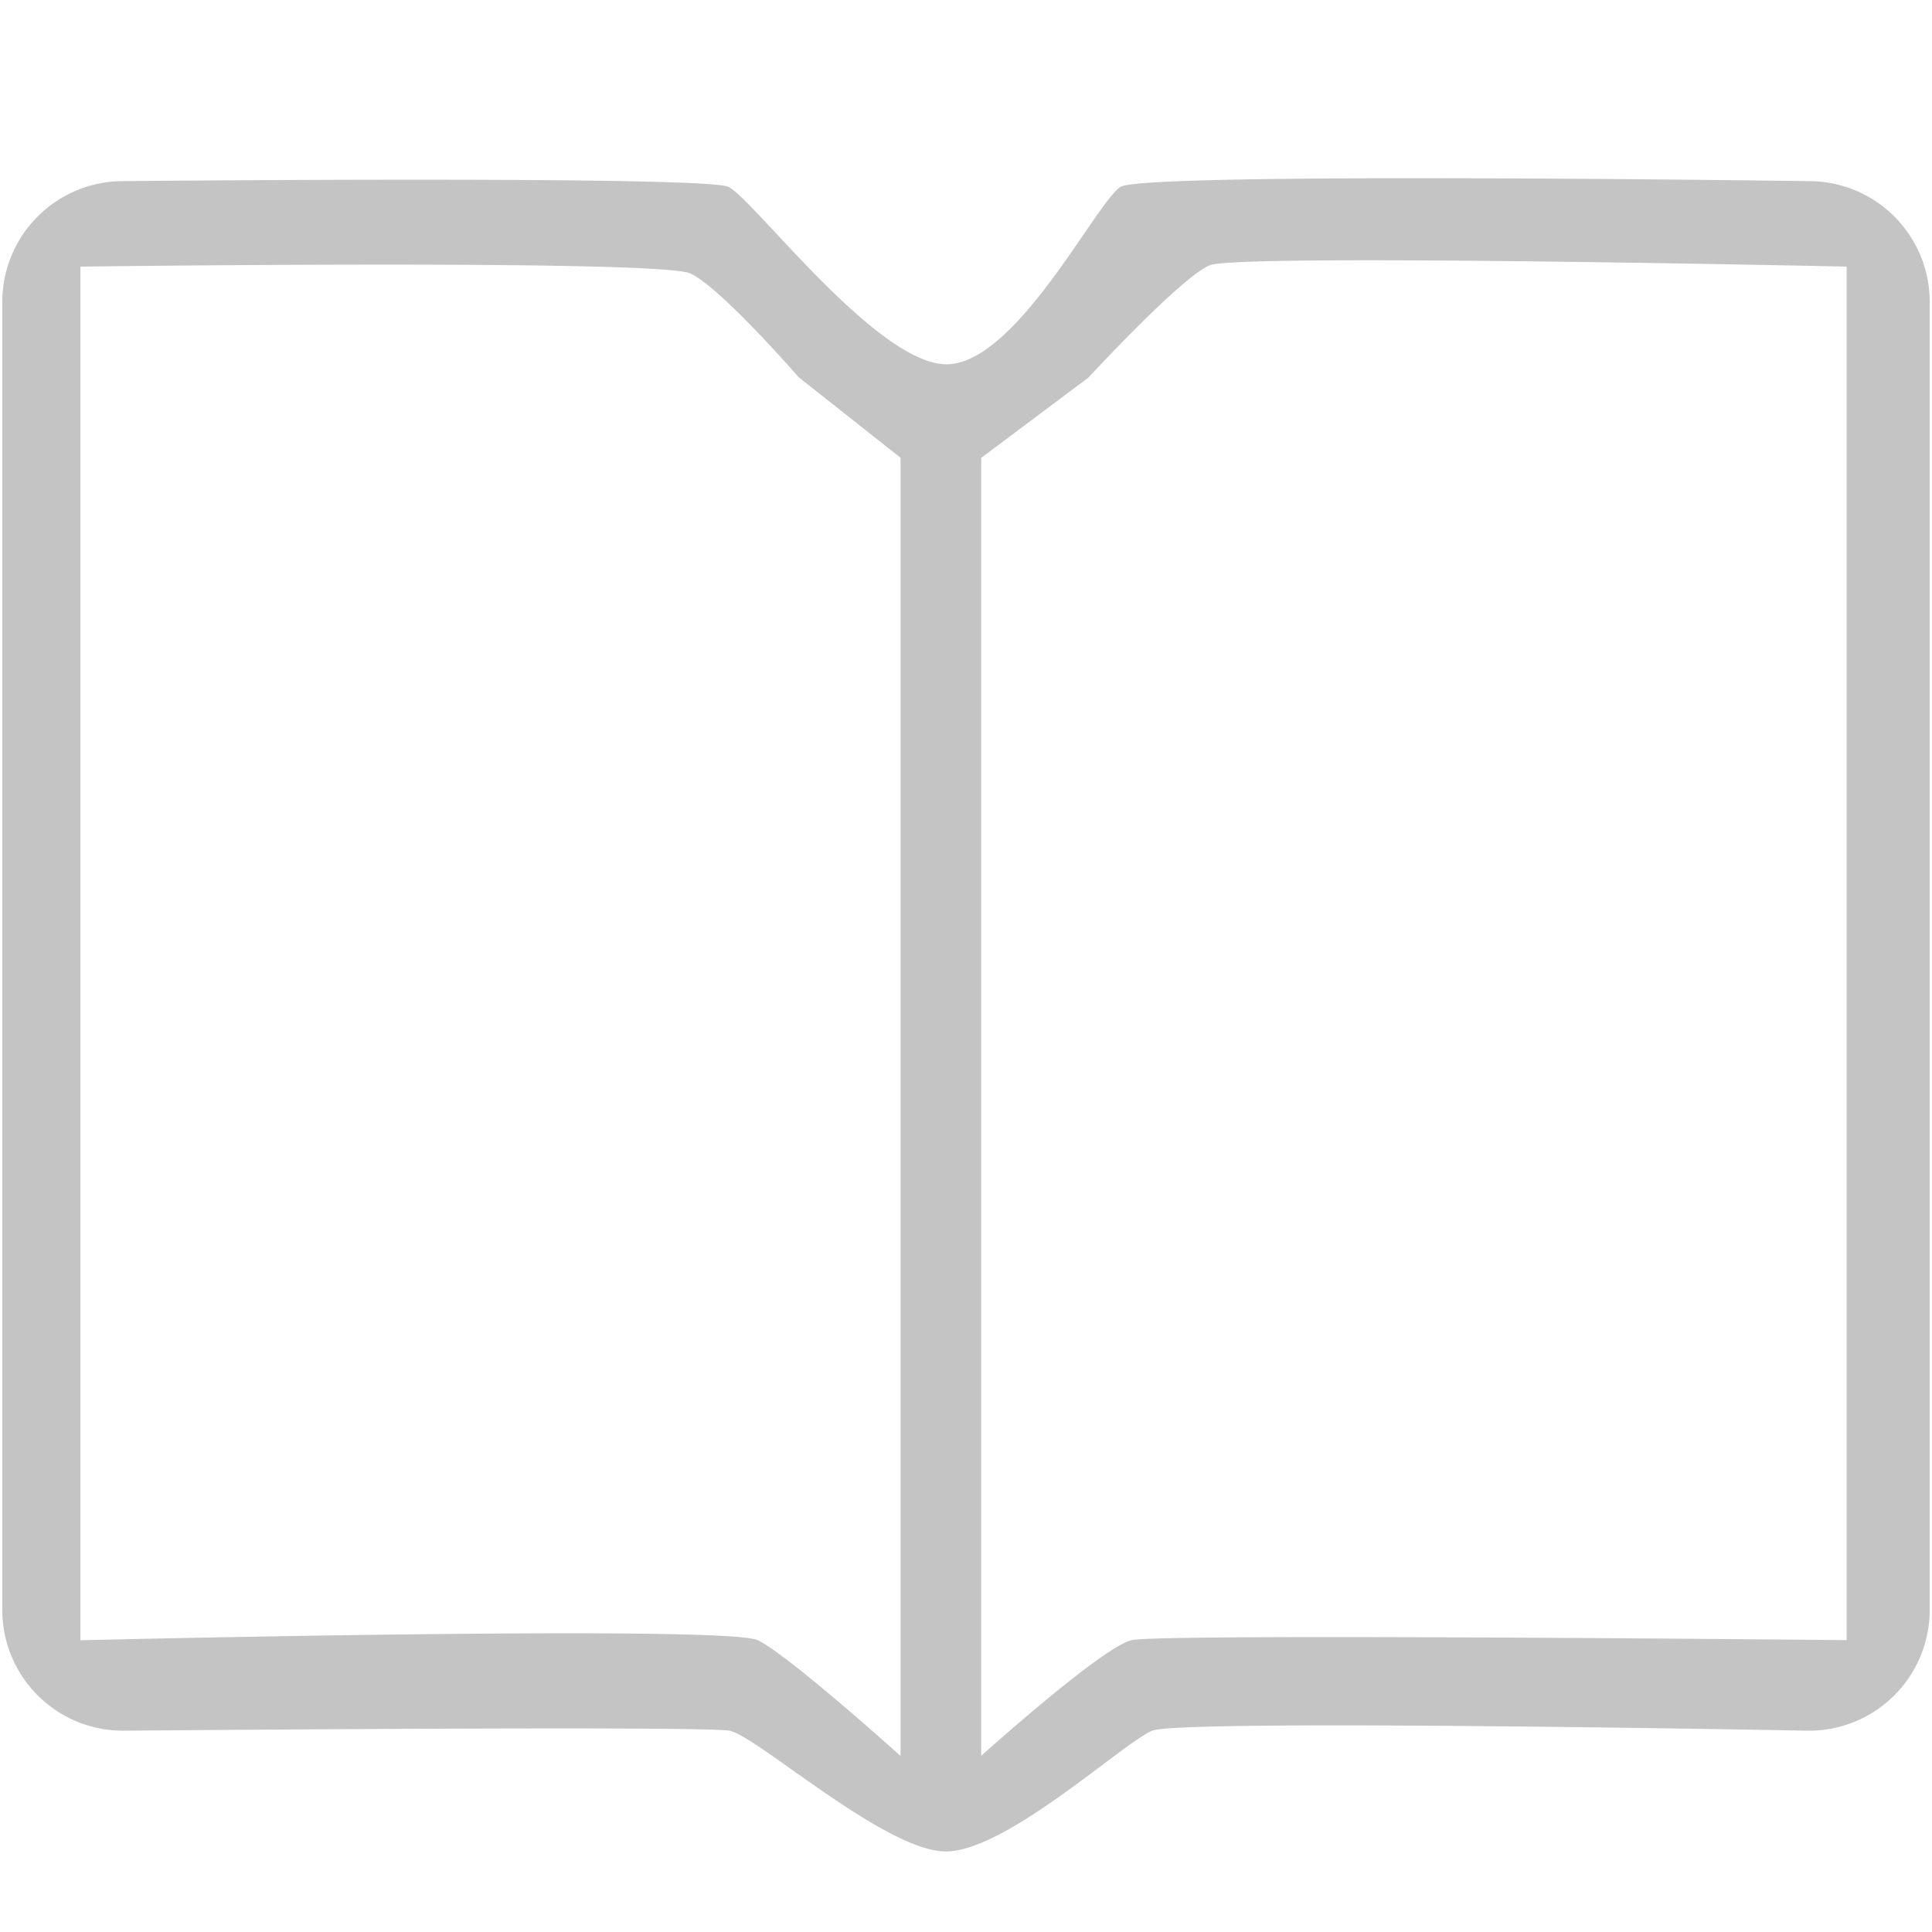 <?xml version="1.0" standalone="no"?><!DOCTYPE svg PUBLIC "-//W3C//DTD SVG 1.1//EN" "http://www.w3.org/Graphics/SVG/1.1/DTD/svg11.dtd"><svg t="1505662699664" class="icon" style="" viewBox="0 0 1024 1024" version="1.1" xmlns="http://www.w3.org/2000/svg" p-id="1462" xmlns:xlink="http://www.w3.org/1999/xlink" width="16" height="16"><defs><style type="text/css"></style></defs><path d="M958.784 96s-351.744-4.992-364.8 3.008-56.64 96.64-94.016 94.016c-37.312-2.688-100.992-88-113.984-94.016S65.216 96 65.216 96a64 64 0 0 0-64 64v693.312a64 64 0 0 0 64 64s307.136-2.688 321.472 0 82.624 64 114.624 64 94.016-57.664 109.376-64 348.096 0 348.096 0a64 64 0 0 0 64-64V160a64 64 0 0 0-64-64zM477.312 930.688s-58.816-52.992-75.584-61.312-359.104 0-359.104 0V141.312s307.008-4.032 323.328 3.648 57.344 54.976 57.344 54.976l54.016 42.688v688.064z m501.376-61.376s-363.136-3.648-378.88 0-79.744 61.312-79.744 61.312V242.688l56.96-42.688s48.896-53.056 64.128-59.392 337.6 0.704 337.6 0.704v728z" fill="#C5C4C4" p-id="1463"></path></svg>